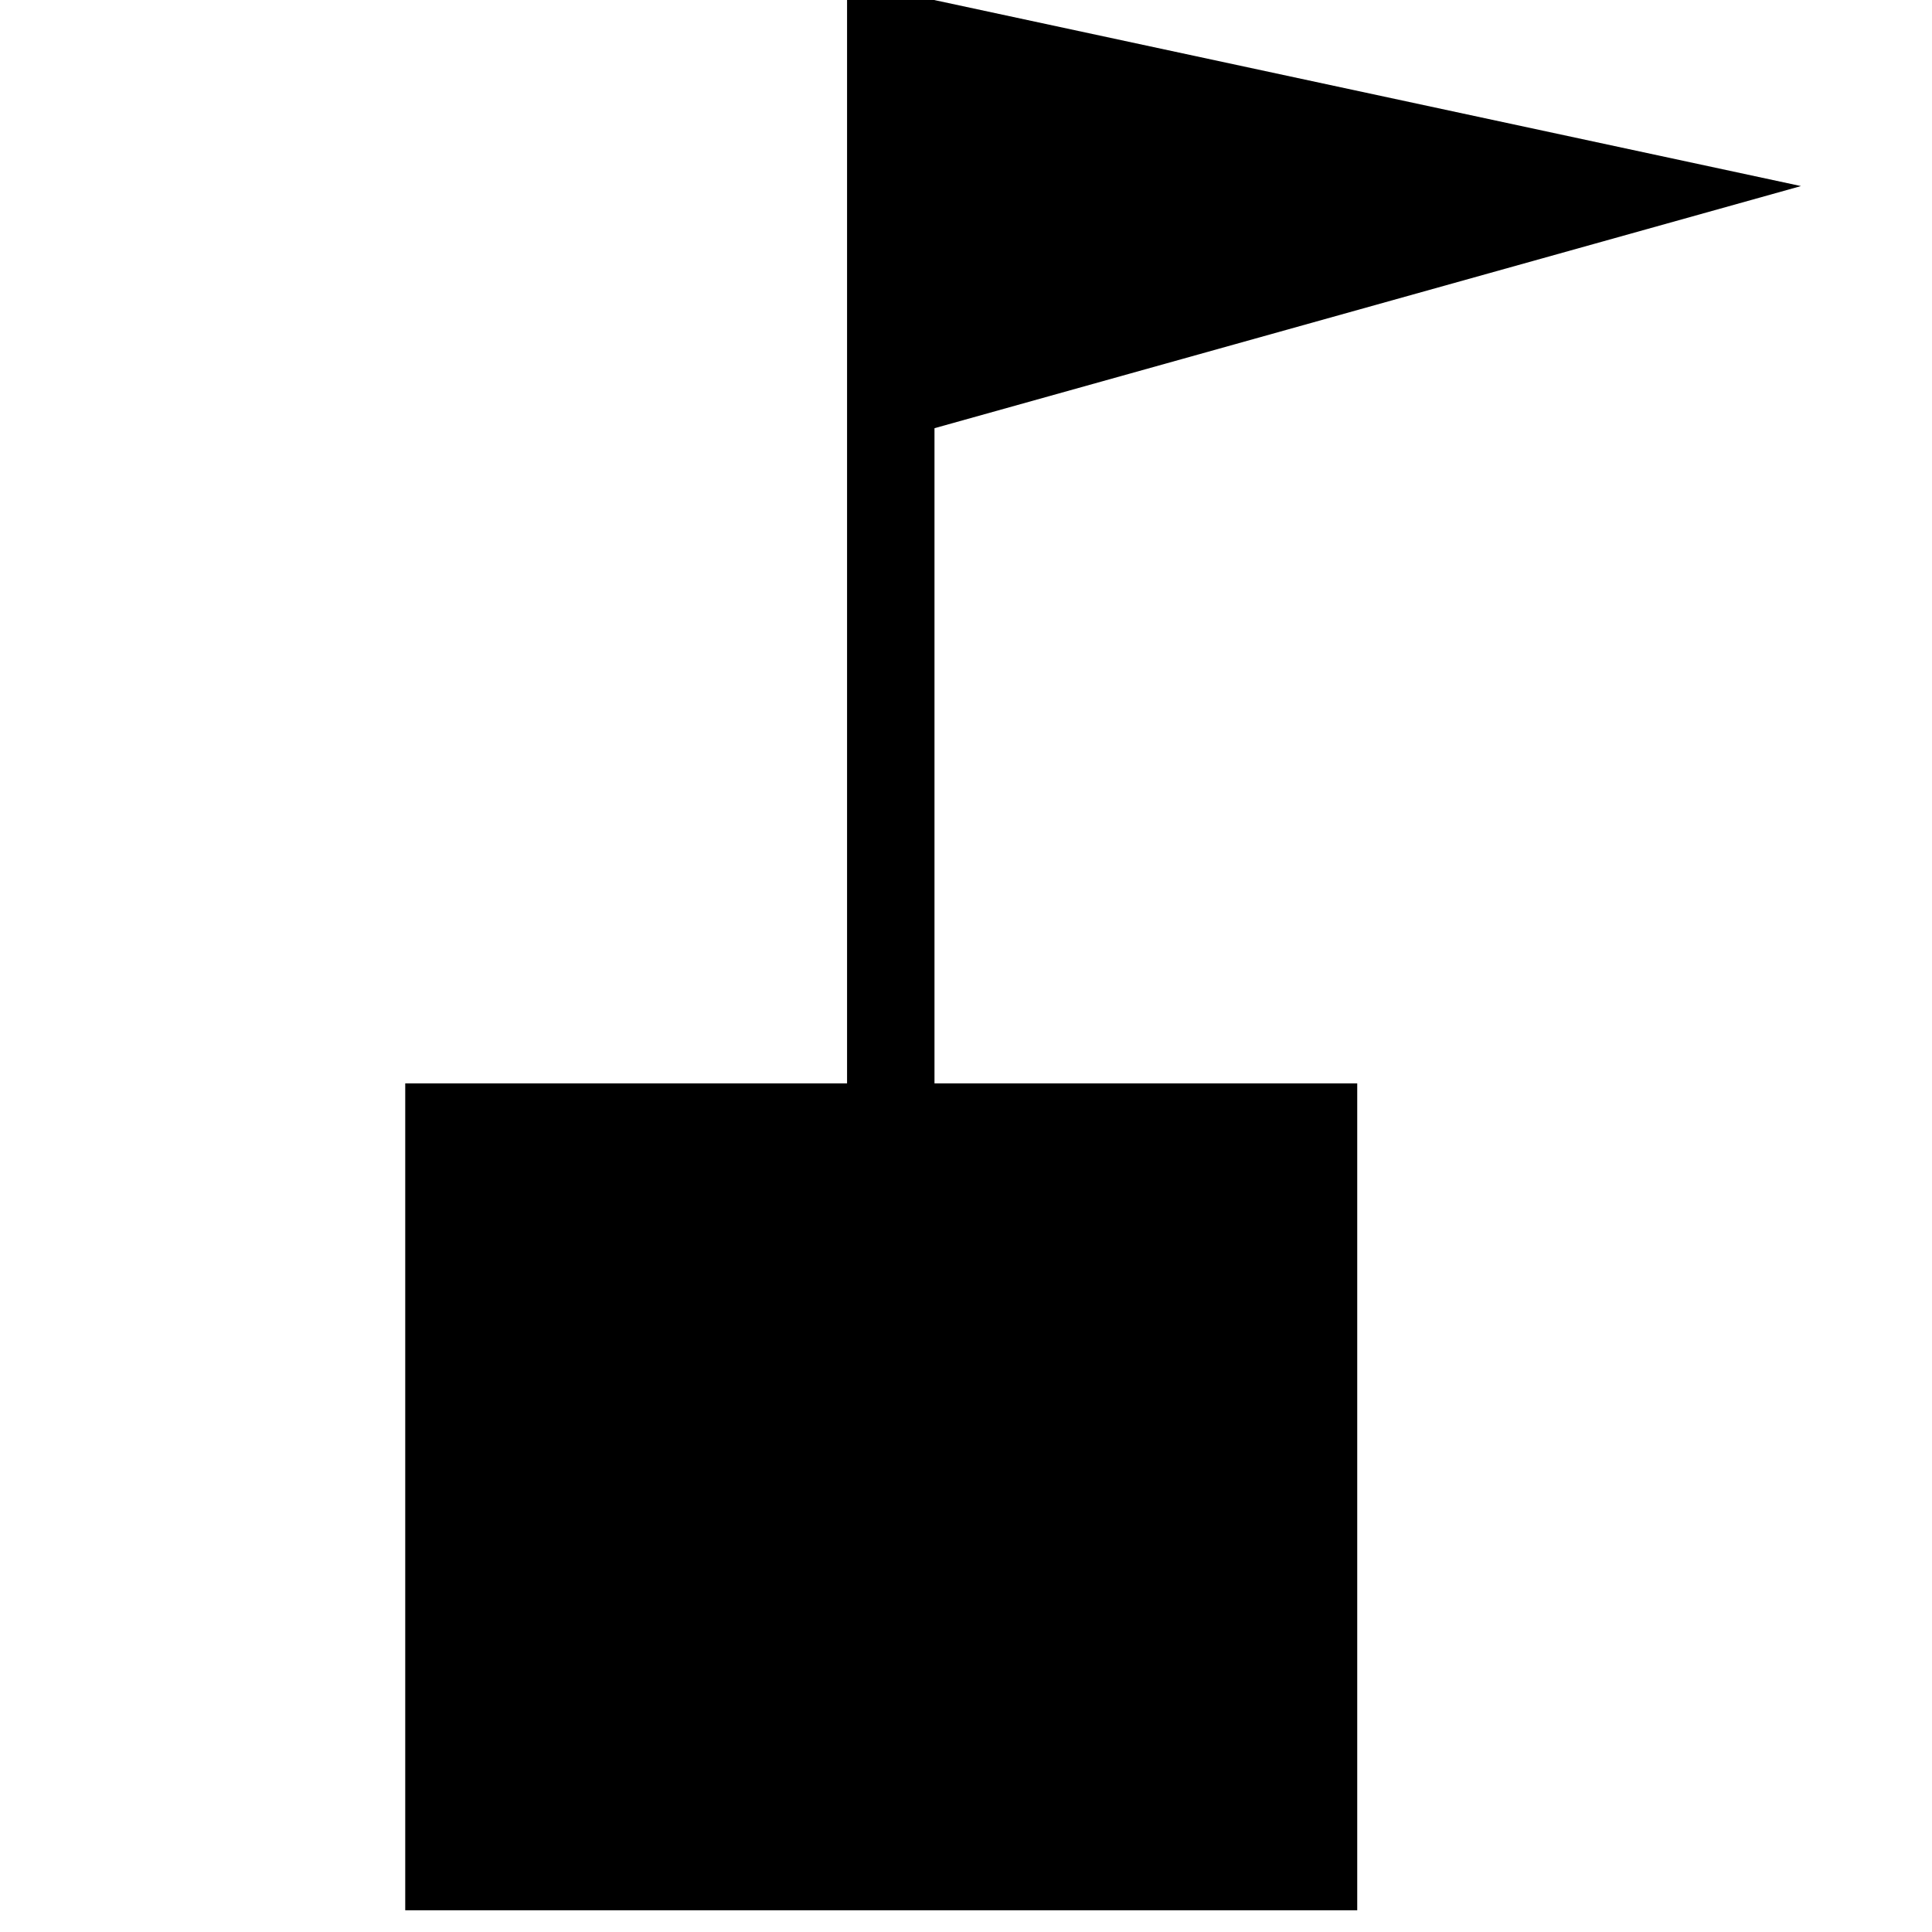 <?xml version="1.0" encoding="UTF-8" standalone="no"?>
<!-- Created with Inkscape (http://www.inkscape.org/) -->

<svg
   xmlns:dc="http://purl.org/dc/elements/1.1/"
   xmlns:cc="http://creativecommons.org/ns#"
   xmlns:rdf="http://www.w3.org/1999/02/22-rdf-syntax-ns#"
   xmlns:svg="http://www.w3.org/2000/svg"
   xmlns="http://www.w3.org/2000/svg"
   xmlns:sodipodi="http://sodipodi.sourceforge.net/DTD/sodipodi-0.dtd"
   xmlns:inkscape="http://www.inkscape.org/namespaces/inkscape"
   width="16px"
   height="16px"
   id="svg2988"
   version="1.1"
   inkscape:version="0.91 r13725"
   sodipodi:docname="castle.svg">
  <defs
     id="defs2990" />
  <sodipodi:namedview
     id="base"
     pagecolor="#ffffff"
     bordercolor="#666666"
     borderopacity="1.0"
     inkscape:pageopacity="0.0"
     inkscape:pageshadow="2"
     inkscape:zoom="16"
     inkscape:cx="7.6659863"
     inkscape:cy="10.758946"
     inkscape:current-layer="layer1"
     showgrid="true"
     inkscape:grid-bbox="true"
     inkscape:document-units="px"
     inkscape:window-width="1680"
     inkscape:window-height="988"
     inkscape:window-x="-8"
     inkscape:window-y="2"
     inkscape:window-maximized="1" />
  <g
     id="layer1"
     inkscape:label="Layer 1"
     inkscape:groupmode="layer">
    <rect
       style="fill:#000000;fill-opacity:1;fill-rule:evenodd;stroke:none"
       id="rect2412"
       width="0.724"
       height="9.067"
       x="7.015"
       y="-9.0917703e-005"
       inkscape:transform-center-x="-0.034423053"
       inkscape:transform-center-y="-16.200337" />
    <path
       d="M 7.737,2.8758394e-4 14.915,1.541 7.736,3.547 7.737,2.8758394e-4 z"
       id="path3193"
       style="fill:#000000;fill-opacity:1;fill-rule:evenodd;stroke:none"
       inkscape:transform-center-x="-7.1138807"
       inkscape:transform-center-y="-21.354758"
       inkscape:connector-curvature="0" />
    <rect
       style="fill:#000000;fill-opacity:1"
       id="rect3338"
       width="7.884"
       height="6.848"
       x="3.356"
       y="8.972" />
  </g>
</svg>
